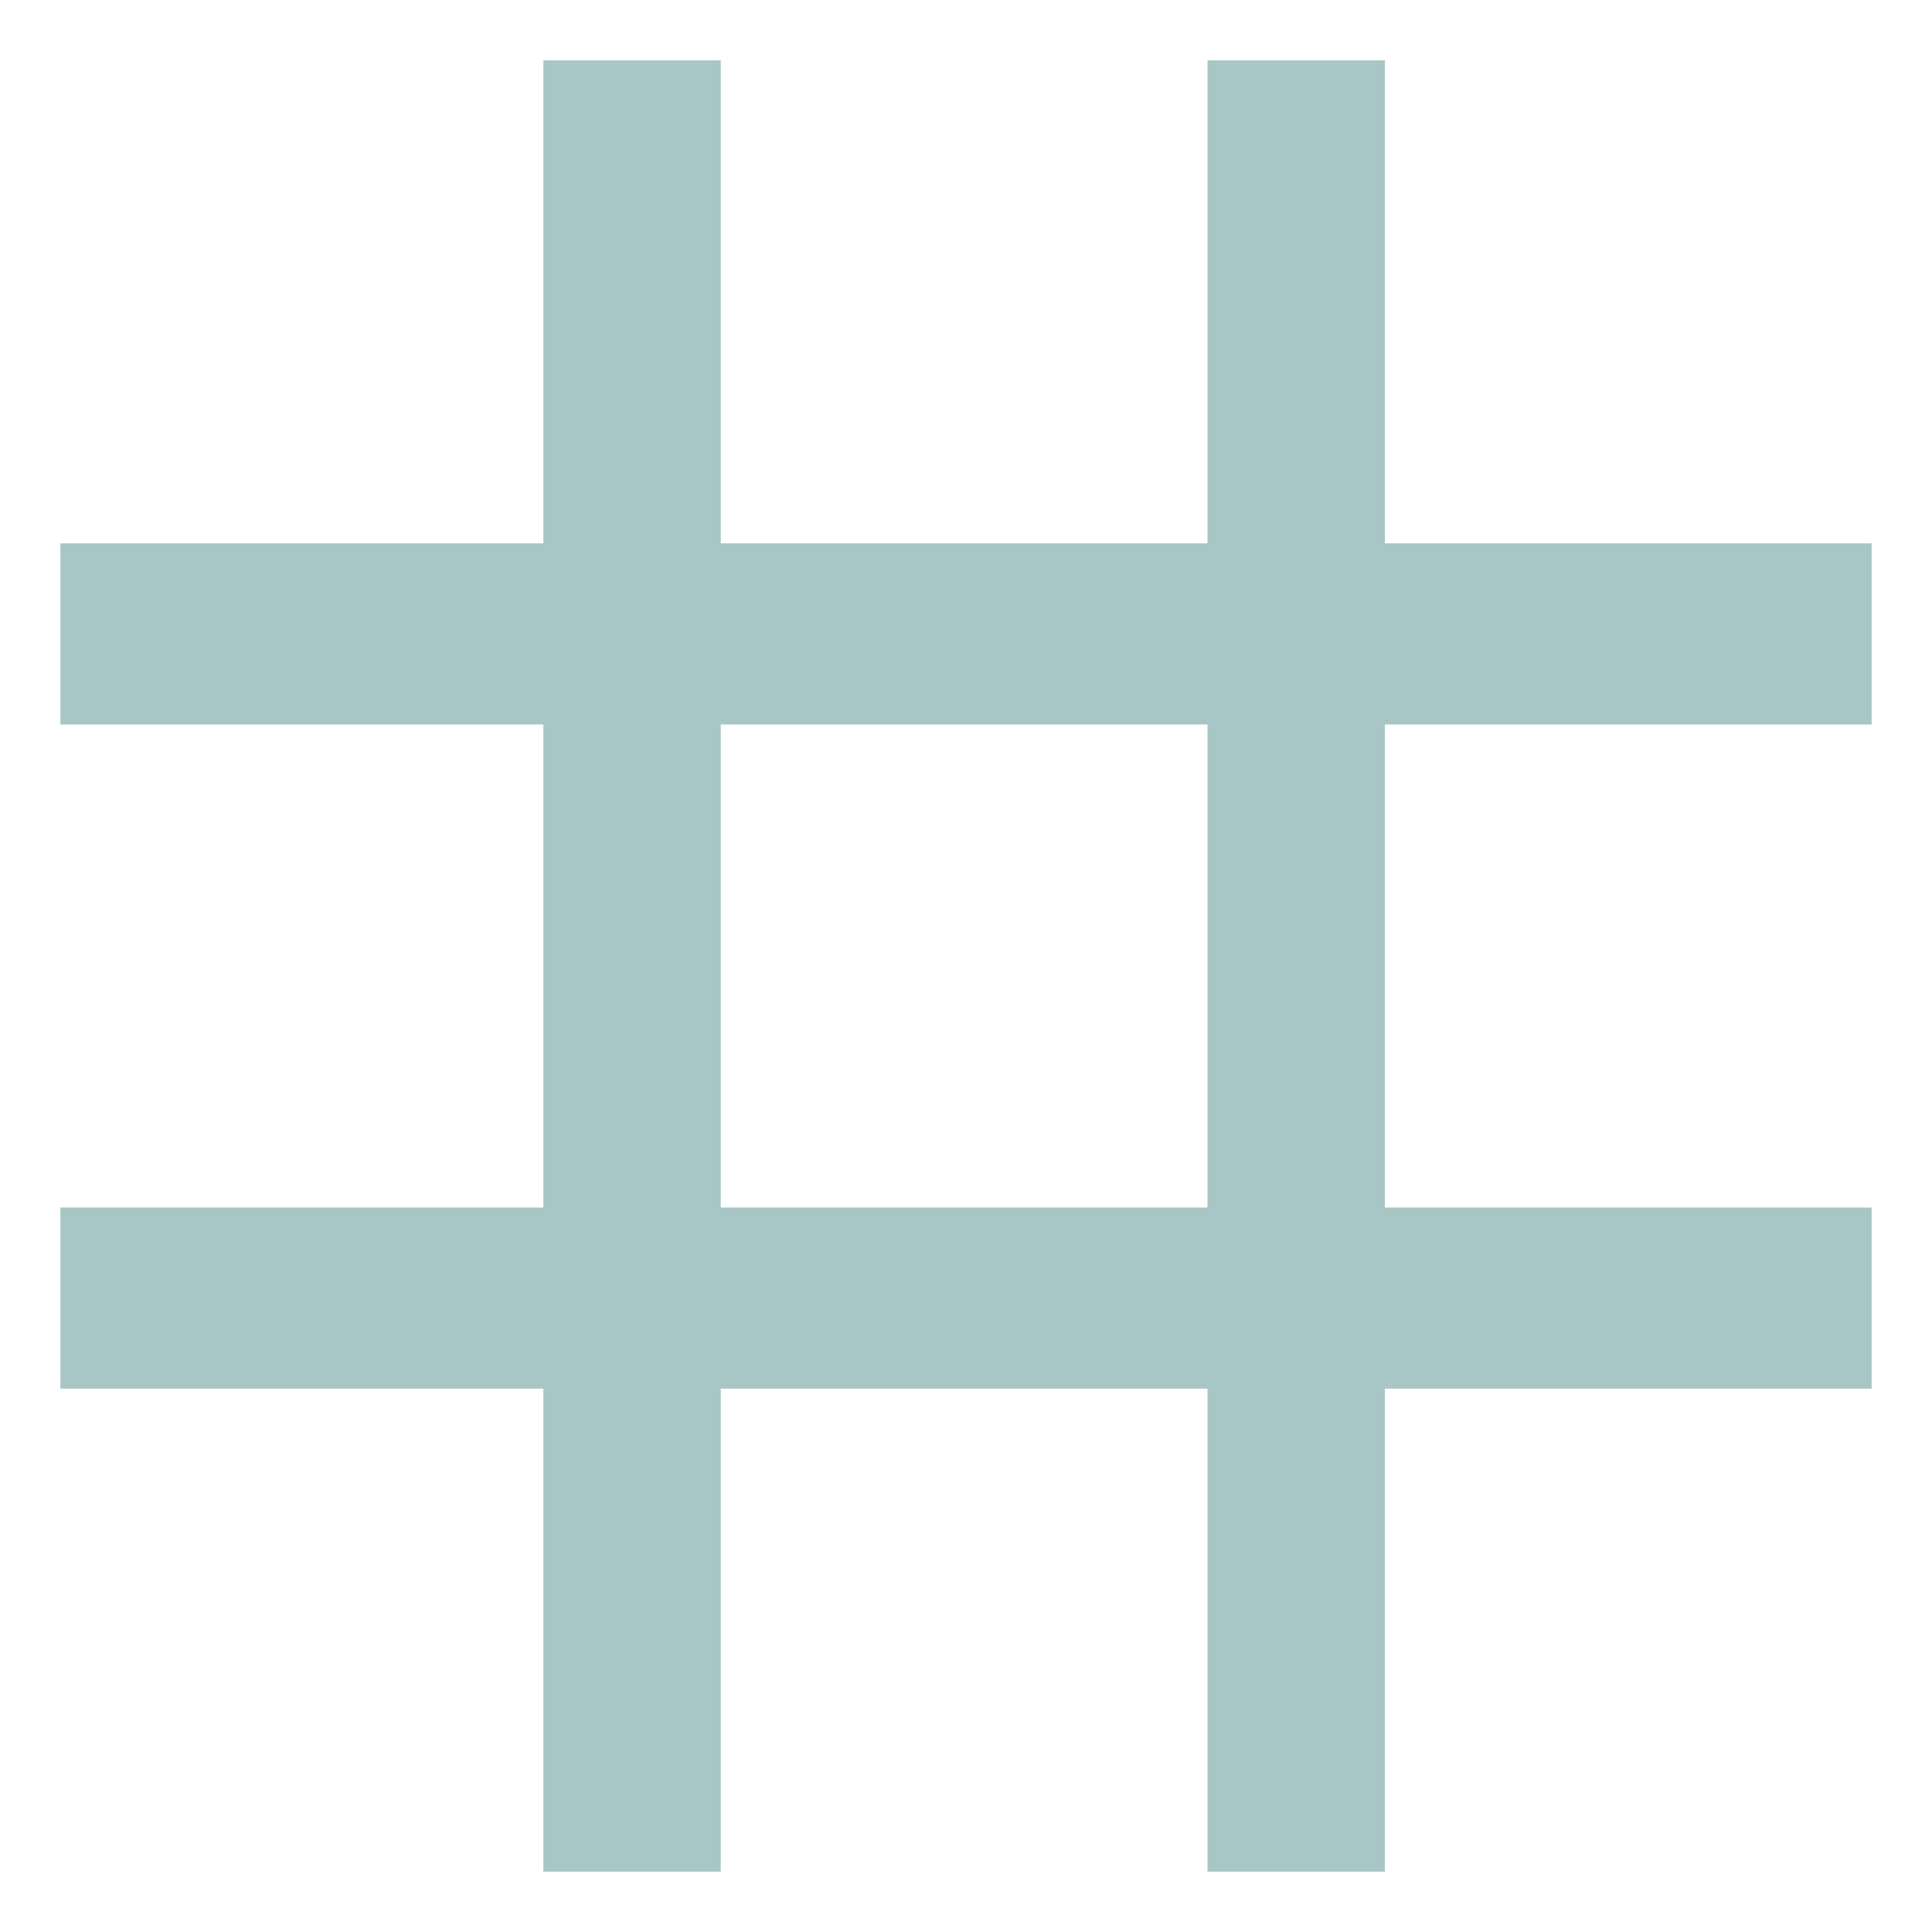 <?xml version="1.0" encoding="utf-8"?>
<!-- Generator: Adobe Illustrator 16.0.0, SVG Export Plug-In . SVG Version: 6.00 Build 0)  -->
<!DOCTYPE svg PUBLIC "-//W3C//DTD SVG 1.1//EN" "http://www.w3.org/Graphics/SVG/1.1/DTD/svg11.dtd">
<svg version="1.1" xmlns="http://www.w3.org/2000/svg" xmlns:xlink="http://www.w3.org/1999/xlink" x="0px" y="0px" width="32px"
	 height="32px" viewBox="0 0 32 32" enable-background="new 0 0 32 32" xml:space="preserve">
<g id="Layer_1">
	<g id="XMLID_6_">
		<g>
			<rect x="20" y="1" fill="#A9C6C7" width="2.938" height="30"/>
		</g>
		<g>
		</g>
	</g>
	<g id="XMLID_5_">
		<g>
			<rect x="9" y="1" fill="#A9C6C7" width="2.938" height="30"/>
		</g>
		<g>
		</g>
	</g>
	<rect x="1" y="9" fill="#A9C6C7" width="30" height="3"/>
	<rect x="1" y="20" fill="#A9C6C7" width="30" height="3"/>
</g>
<g id="Layer_2" display="none">
	<rect x="12" y="1" display="inline" fill="#A9C6C7" width="8" height="8"/>
	<rect x="1" y="1" display="inline" fill="#A9C6C7" width="8" height="8"/>
	<rect x="12" y="12" display="inline" fill="#A9C6C7" width="8" height="8"/>
	<rect x="1" y="12" display="inline" fill="#A9C6C7" width="8" height="8"/>
	<rect x="1" y="23" display="inline" fill="#A9C6C7" width="8" height="8"/>
	<rect x="12" y="23" display="inline" fill="#A9C6C7" width="8" height="8"/>
	<rect x="23" y="1" display="inline" fill="#A9C6C7" width="8" height="8"/>
	<rect x="23" y="12" display="inline" fill="#A9C6C7" width="8" height="8"/>
	<rect x="23" y="23" display="inline" fill="#A9C6C7" width="8" height="8"/>
</g>
</svg>
